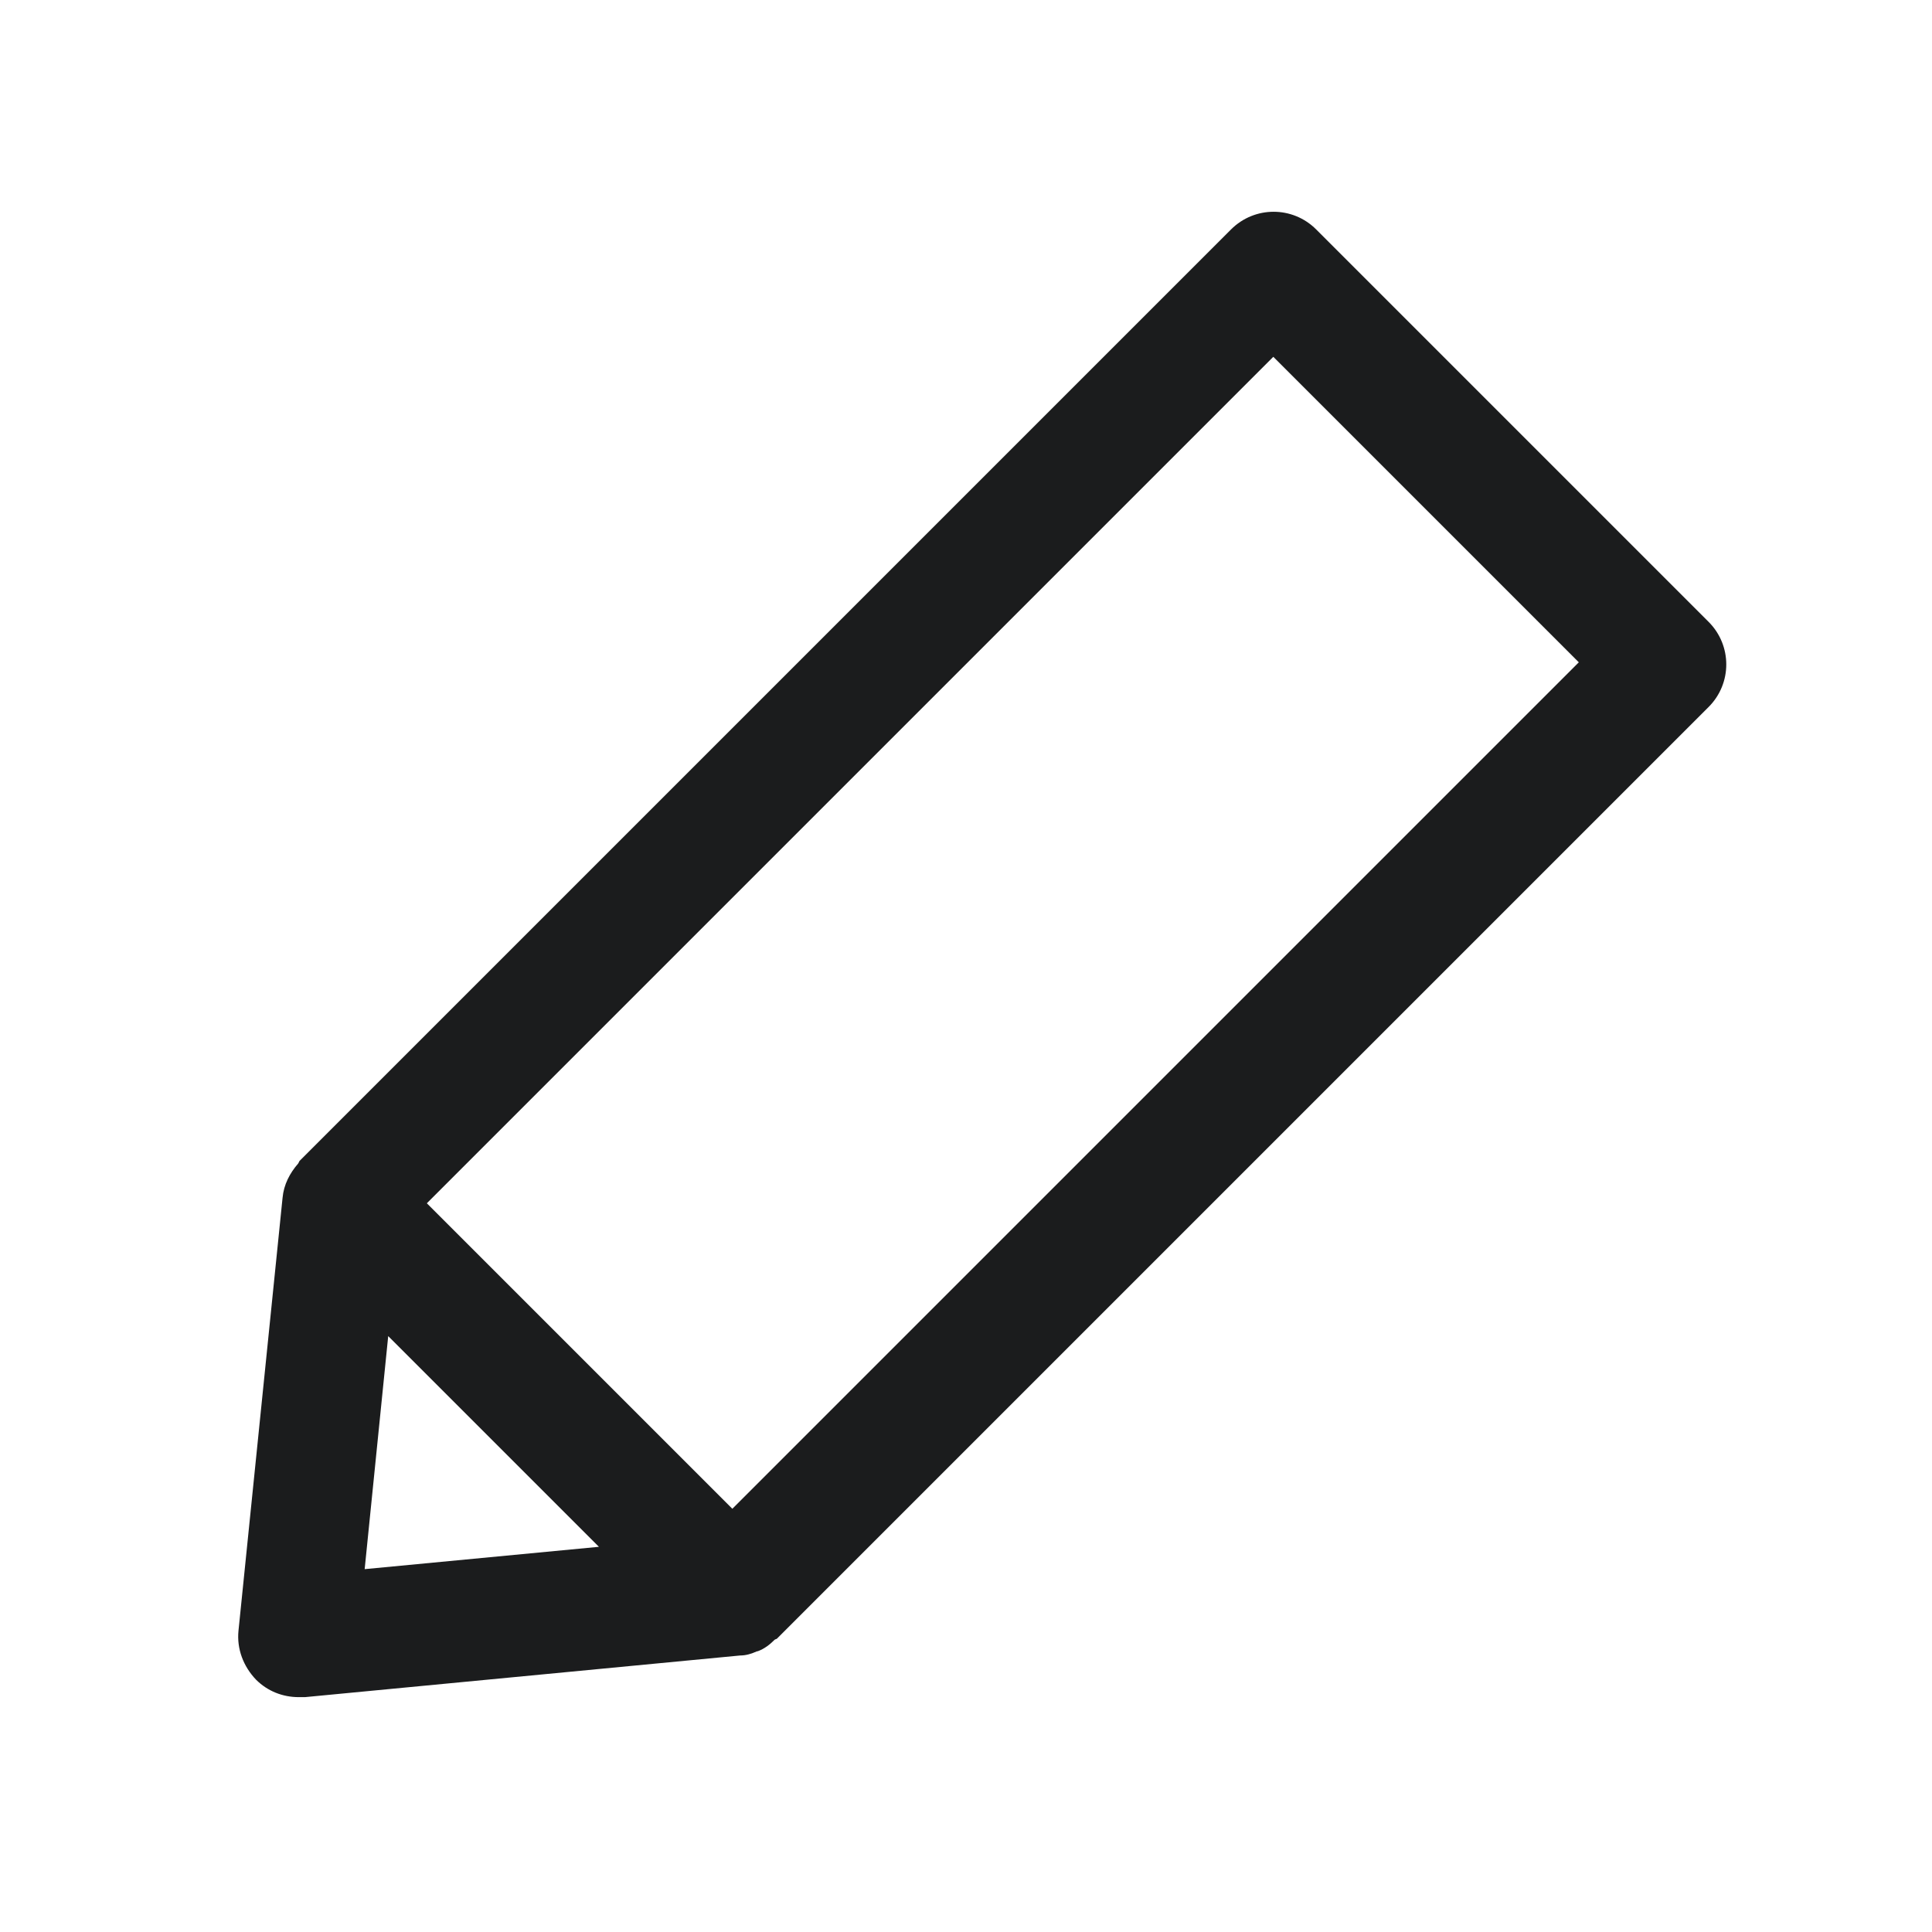<svg width="16" height="16" viewBox="0 0 16 16" fill="none" xmlns="http://www.w3.org/2000/svg">
<path d="M14.135 5.135L10.9 1.9C10.705 1.705 10.39 1.705 10.195 1.9L2.48 9.615C2.48 9.615 2.475 9.625 2.47 9.635C2.4 9.715 2.35 9.81 2.34 9.92L1.975 13.505C1.96 13.655 2.015 13.8 2.12 13.91C2.215 14.005 2.34 14.055 2.475 14.055C2.49 14.055 2.505 14.055 2.525 14.055L6.13 13.71C6.18 13.71 6.225 13.695 6.27 13.675C6.27 13.675 6.27 13.675 6.275 13.675C6.33 13.655 6.375 13.62 6.415 13.58C6.42 13.575 6.43 13.575 6.435 13.57L14.15 5.855C14.345 5.66 14.345 5.345 14.15 5.15L14.135 5.135ZM3.02 12.995L3.215 11.065L4.96 12.81L3.02 12.995ZM6.065 12.495L3.535 9.965L10.545 2.955L13.075 5.485L6.065 12.495Z" fill="#1B1C1D"/>
</svg>
